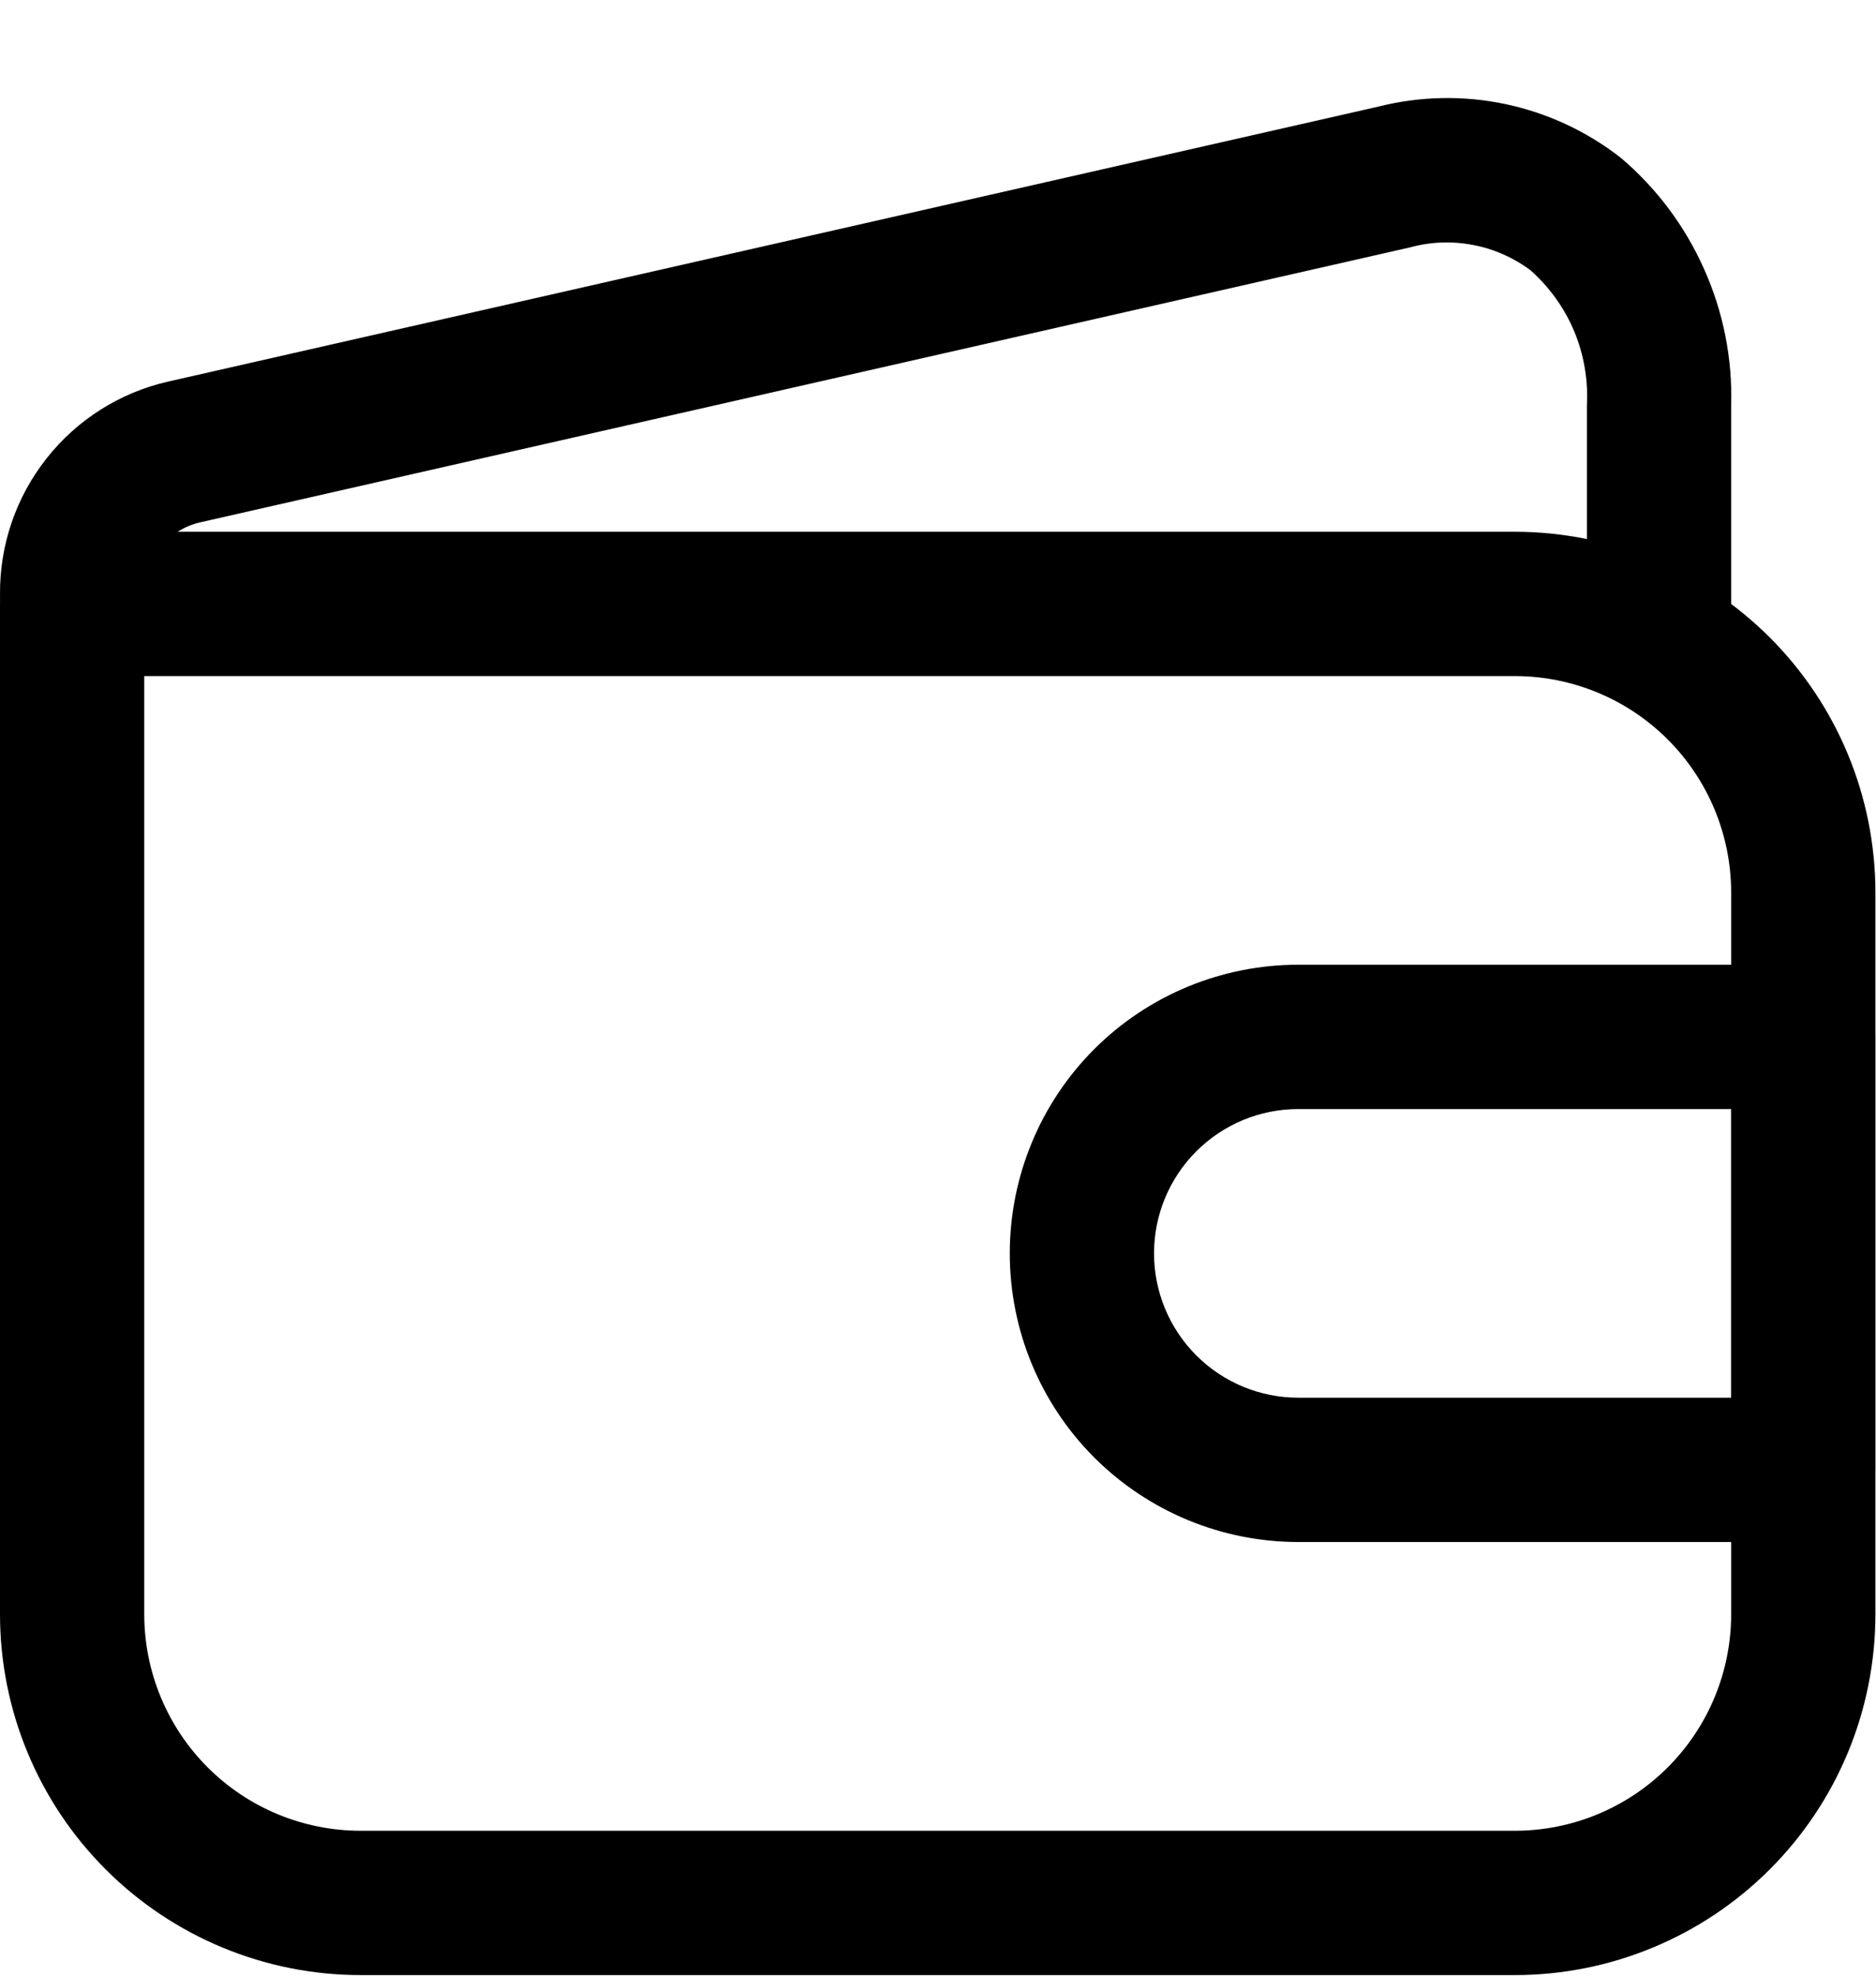<svg width="19" height="20" viewBox="0 0 19 20" fill="none" xmlns="http://www.w3.org/2000/svg">
<path d="M15.341 19.994H3.653C2.684 19.994 1.755 19.609 1.07 18.924C0.385 18.239 0 17.31 0 16.341V6.113C0 5.92 0.077 5.734 0.214 5.597C0.351 5.46 0.537 5.383 0.731 5.383H15.341C16.31 5.383 17.239 5.768 17.924 6.453C18.61 7.138 18.994 8.067 18.994 9.036V16.341C18.994 17.31 18.61 18.239 17.924 18.924C17.239 19.609 16.31 19.994 15.341 19.994ZM1.461 6.844V16.341C1.461 16.922 1.692 17.48 2.103 17.891C2.514 18.302 3.071 18.533 3.653 18.533H15.341C15.923 18.533 16.48 18.302 16.891 17.891C17.302 17.48 17.533 16.922 17.533 16.341V9.036C17.533 8.454 17.302 7.897 16.891 7.486C16.48 7.075 15.923 6.844 15.341 6.844H1.461Z" fill="black"/>
<path d="M16.803 6.843C16.609 6.843 16.423 6.766 16.286 6.629C16.149 6.492 16.072 6.306 16.072 6.113V4.104C16.086 3.848 16.042 3.592 15.944 3.355C15.845 3.119 15.694 2.908 15.502 2.737C15.33 2.608 15.131 2.52 14.919 2.48C14.708 2.439 14.49 2.447 14.282 2.504L2.031 5.287C1.866 5.324 1.719 5.417 1.615 5.55C1.512 5.684 1.457 5.849 1.461 6.018C1.461 6.211 1.384 6.397 1.247 6.534C1.11 6.671 0.924 6.748 0.731 6.748C0.537 6.748 0.351 6.671 0.214 6.534C0.077 6.397 8.07844e-05 6.211 8.07844e-05 6.018C-0.004 5.518 0.162 5.032 0.472 4.64C0.781 4.248 1.215 3.974 1.702 3.863L13.961 1.079C14.383 0.973 14.823 0.964 15.248 1.054C15.674 1.144 16.073 1.33 16.416 1.598C16.778 1.905 17.066 2.29 17.259 2.724C17.453 3.157 17.547 3.629 17.533 4.104V6.113C17.533 6.306 17.456 6.492 17.319 6.629C17.182 6.766 16.997 6.843 16.803 6.843Z" fill="black"/>
<path d="M18.263 15.61H13.149C12.374 15.61 11.63 15.302 11.082 14.754C10.534 14.206 10.227 13.463 10.227 12.688C10.227 11.913 10.534 11.169 11.082 10.621C11.63 10.073 12.374 9.766 13.149 9.766H18.263C18.456 9.766 18.642 9.843 18.779 9.98C18.916 10.117 18.993 10.302 18.993 10.496V14.88C18.993 15.073 18.916 15.259 18.779 15.396C18.642 15.533 18.456 15.61 18.263 15.61ZM13.149 11.227C12.761 11.227 12.39 11.381 12.116 11.655C11.842 11.929 11.688 12.3 11.688 12.688C11.688 13.075 11.842 13.447 12.116 13.721C12.39 13.995 12.761 14.149 13.149 14.149H17.532V11.227H13.149Z" fill="black"/>
</svg>
